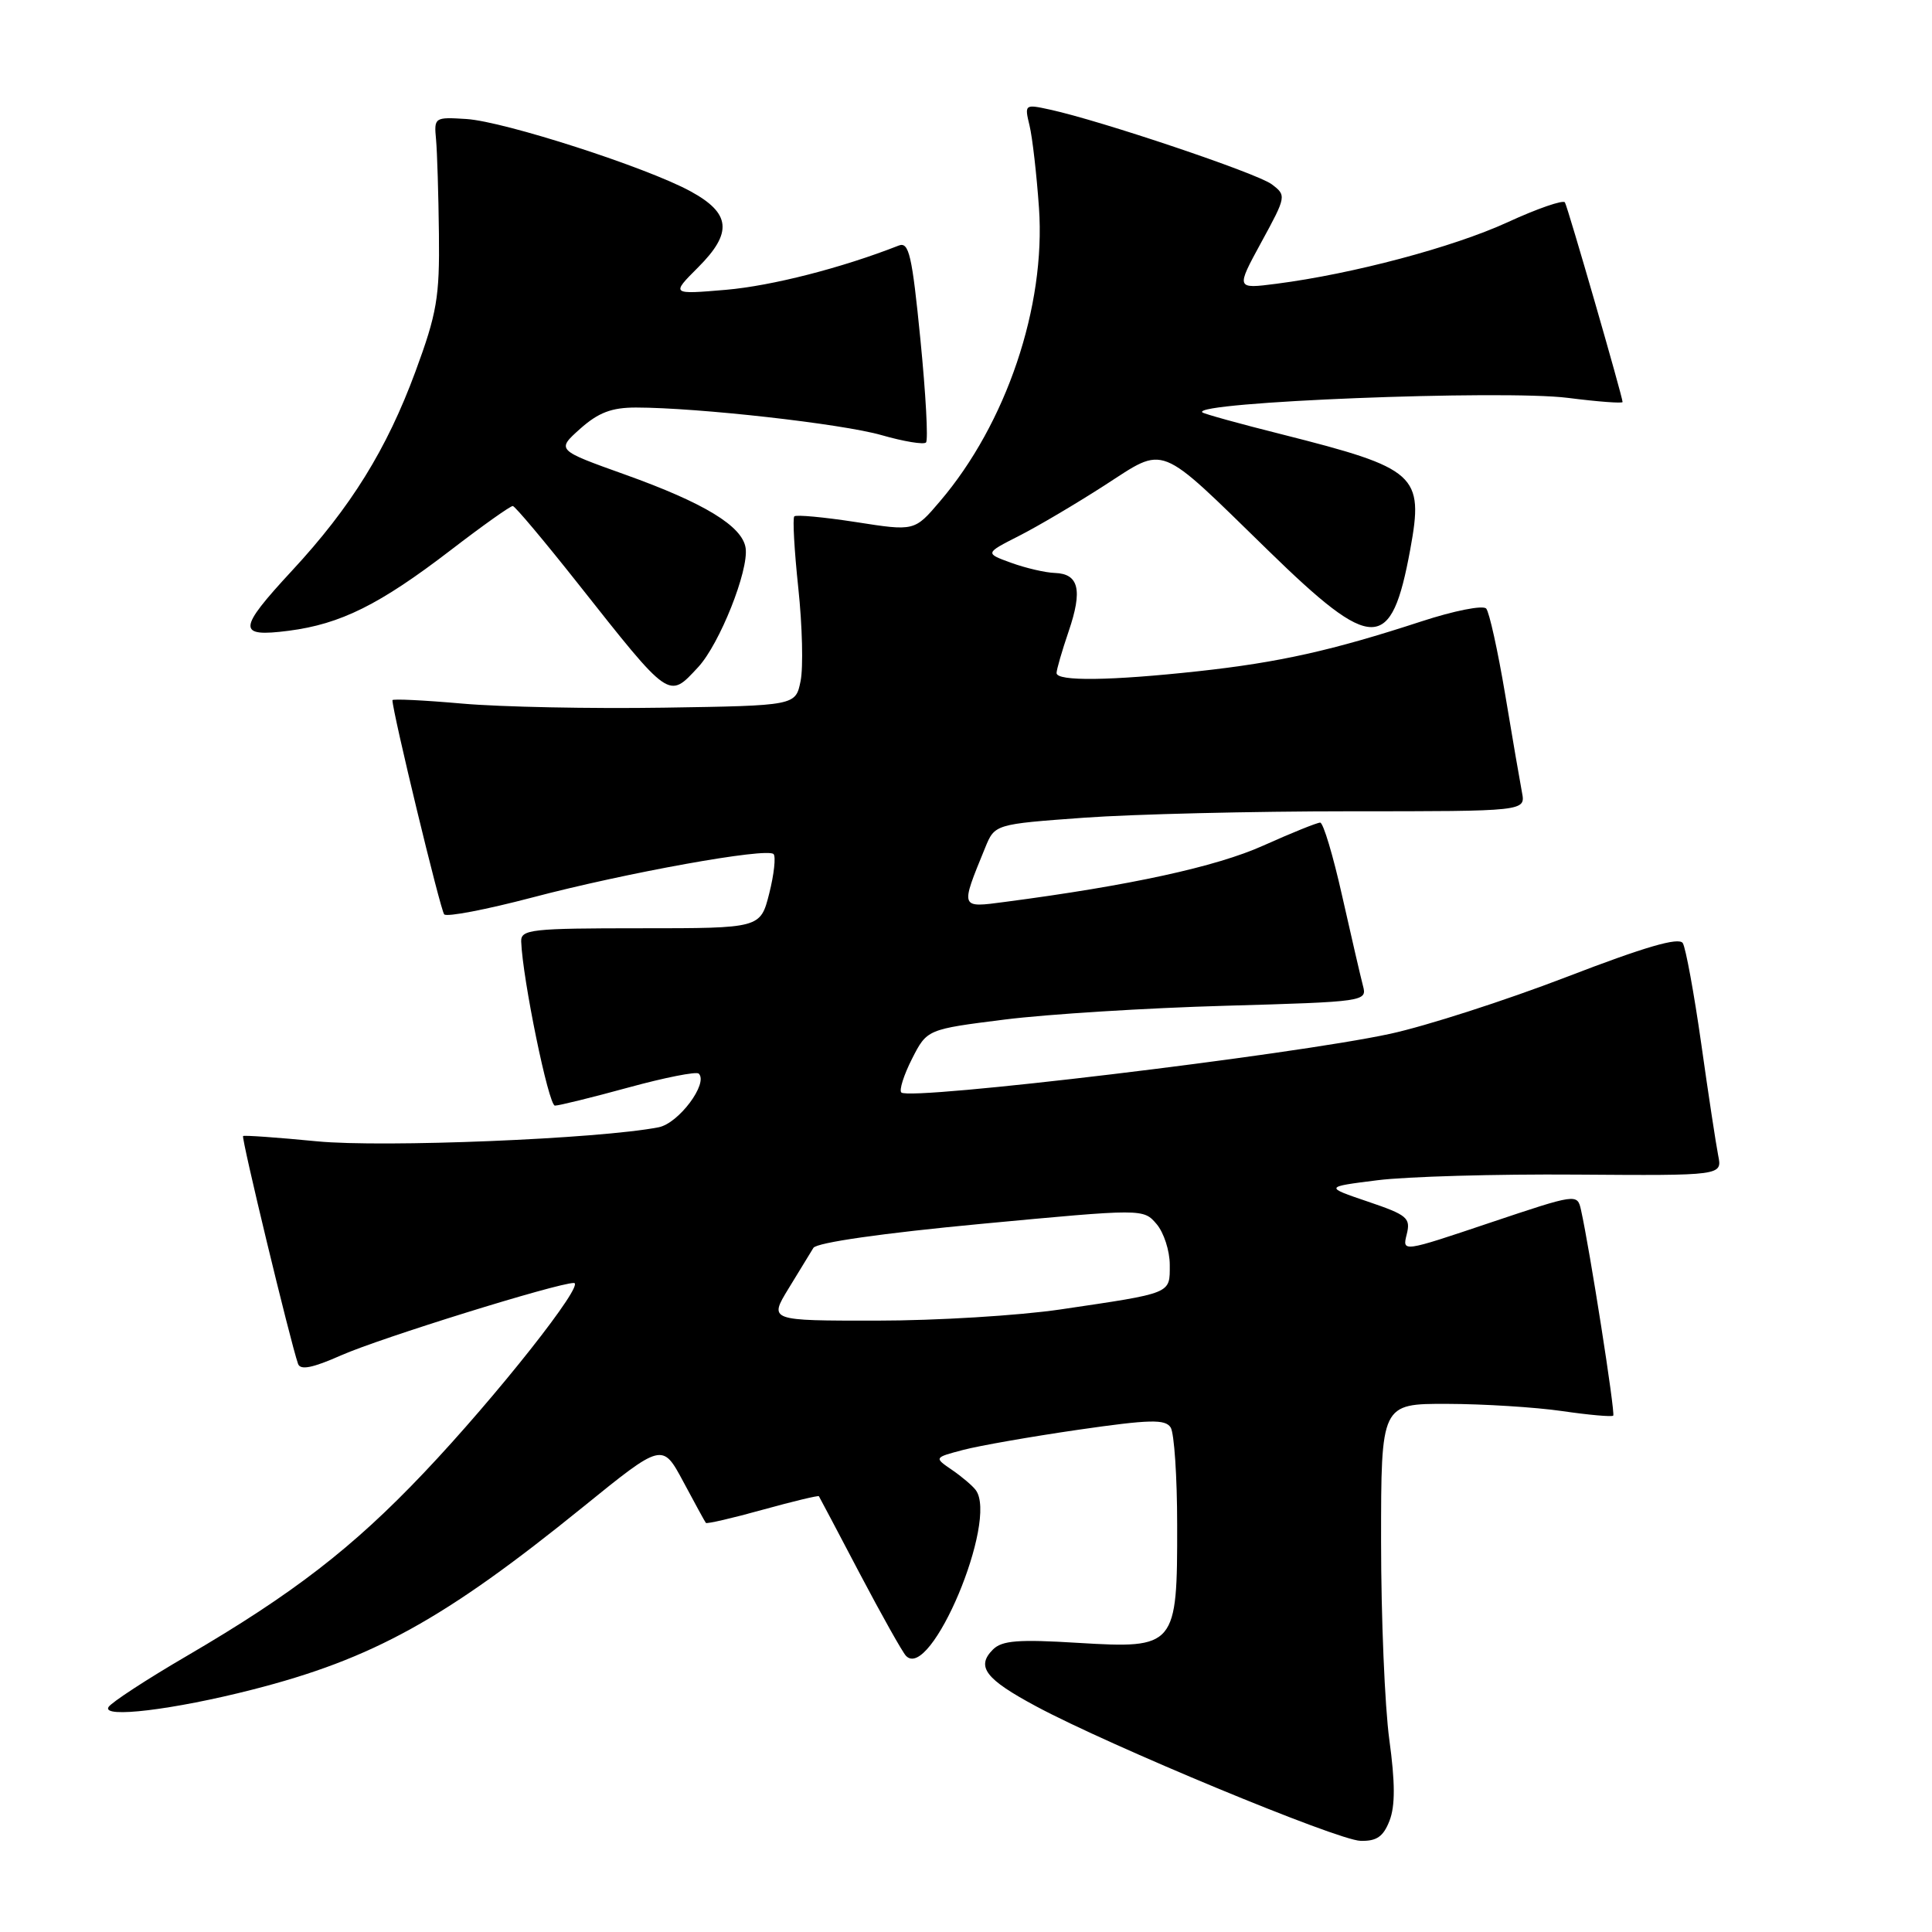 <?xml version="1.0" encoding="UTF-8" standalone="no"?>
<!DOCTYPE svg PUBLIC "-//W3C//DTD SVG 1.1//EN" "http://www.w3.org/Graphics/SVG/1.1/DTD/svg11.dtd" >
<svg xmlns="http://www.w3.org/2000/svg" xmlns:xlink="http://www.w3.org/1999/xlink" version="1.1" viewBox="0 0 256 256">
 <g >
 <path fill="currentColor"
d=" M 184.12 241.25 C 184.88 239.29 184.87 236.20 184.09 230.50 C 183.49 226.10 183.00 214.29 183.00 204.25 C 183.00 186.00 183.00 186.00 191.75 186.02 C 196.56 186.03 203.41 186.46 206.96 186.97 C 210.52 187.49 213.57 187.76 213.76 187.58 C 214.06 187.27 210.64 165.45 209.49 160.32 C 209.00 158.15 208.94 158.16 197.40 162.03 C 185.80 165.93 185.80 165.93 186.40 163.55 C 186.94 161.38 186.47 160.99 181.25 159.22 C 175.50 157.27 175.50 157.27 182.50 156.39 C 186.35 155.90 198.21 155.56 208.85 155.64 C 228.21 155.78 228.21 155.78 227.67 153.11 C 227.38 151.64 226.36 144.97 225.42 138.28 C 224.47 131.60 223.37 125.61 222.98 124.97 C 222.47 124.14 217.95 125.46 207.56 129.46 C 199.47 132.57 188.95 135.96 184.18 136.99 C 171.18 139.80 120.54 145.87 119.43 144.76 C 119.12 144.45 119.76 142.44 120.85 140.29 C 122.84 136.39 122.84 136.39 133.17 135.09 C 138.85 134.38 151.97 133.56 162.33 133.27 C 180.90 132.74 181.16 132.70 180.60 130.62 C 180.29 129.45 179.06 124.11 177.85 118.75 C 176.65 113.39 175.34 109.00 174.93 109.00 C 174.52 109.00 171.12 110.37 167.38 112.05 C 161.15 114.85 149.72 117.34 133.15 119.51 C 127.18 120.30 127.23 120.42 130.53 112.35 C 131.81 109.21 131.81 109.21 143.66 108.35 C 150.17 107.88 166.00 107.50 178.83 107.50 C 202.15 107.50 202.15 107.50 201.67 105.00 C 201.41 103.63 200.40 97.78 199.44 92.00 C 198.47 86.22 197.34 81.11 196.93 80.64 C 196.51 80.16 192.65 80.93 188.34 82.34 C 176.56 86.19 169.51 87.77 158.79 88.94 C 147.16 90.21 140.00 90.30 140.00 89.18 C 140.00 88.73 140.72 86.24 141.60 83.66 C 143.47 78.19 142.96 76.03 139.78 75.92 C 138.53 75.88 135.93 75.28 134.00 74.58 C 130.50 73.31 130.50 73.31 135.00 71.02 C 137.47 69.77 142.58 66.75 146.35 64.32 C 154.57 59.03 153.22 58.50 168.01 72.91 C 181.96 86.52 184.35 86.50 186.87 72.78 C 188.68 62.90 187.76 62.08 169.88 57.56 C 164.25 56.15 159.50 54.83 159.31 54.64 C 157.92 53.26 199.06 51.63 207.75 52.72 C 211.74 53.23 215.00 53.47 215.00 53.27 C 215.00 52.59 207.76 27.50 207.36 26.82 C 207.15 26.45 203.71 27.63 199.74 29.46 C 192.51 32.77 179.27 36.29 169.13 37.60 C 163.76 38.29 163.76 38.29 167.13 32.10 C 170.46 26.00 170.47 25.89 168.50 24.41 C 166.55 22.95 145.88 15.99 139.11 14.52 C 135.78 13.79 135.74 13.83 136.42 16.64 C 136.80 18.21 137.36 23.12 137.67 27.55 C 138.58 40.61 133.34 56.13 124.54 66.44 C 121.18 70.39 121.18 70.39 113.43 69.18 C 109.17 68.52 105.49 68.18 105.25 68.42 C 105.01 68.66 105.25 72.93 105.78 77.92 C 106.31 82.91 106.45 88.46 106.08 90.25 C 105.42 93.50 105.42 93.50 87.96 93.77 C 78.36 93.92 66.34 93.68 61.25 93.23 C 56.16 92.78 52.00 92.58 52.00 92.78 C 52.00 94.31 58.37 120.65 58.86 121.16 C 59.21 121.53 64.45 120.52 70.50 118.93 C 83.01 115.63 101.62 112.28 102.50 113.17 C 102.82 113.49 102.57 115.84 101.93 118.38 C 100.76 123.00 100.76 123.00 84.88 123.00 C 70.40 123.00 69.01 123.15 69.06 124.75 C 69.24 129.71 72.69 146.50 73.53 146.50 C 74.06 146.50 78.45 145.42 83.27 144.10 C 88.09 142.78 92.29 141.95 92.59 142.26 C 93.89 143.55 89.92 148.86 87.27 149.37 C 79.41 150.91 50.76 152.08 42.00 151.23 C 36.77 150.72 32.37 150.41 32.21 150.53 C 31.94 150.73 38.46 177.75 39.49 180.71 C 39.79 181.59 41.41 181.27 45.22 179.58 C 50.38 177.30 73.86 170.00 76.04 170.00 C 77.65 170.00 65.74 185.07 56.17 195.15 C 46.75 205.08 38.85 211.18 24.79 219.40 C 19.44 222.52 14.76 225.58 14.38 226.19 C 13.44 227.71 22.98 226.56 33.42 223.89 C 49.37 219.82 58.88 214.57 77.22 199.71 C 87.77 191.16 87.77 191.16 90.54 196.33 C 92.06 199.17 93.40 201.63 93.53 201.79 C 93.65 201.95 97.03 201.17 101.05 200.05 C 105.07 198.94 108.43 198.13 108.51 198.26 C 108.60 198.39 111.03 203.00 113.92 208.50 C 116.82 214.00 119.57 218.91 120.05 219.41 C 123.31 222.83 132.30 201.46 129.29 197.44 C 128.86 196.86 127.43 195.65 126.13 194.76 C 123.76 193.14 123.76 193.14 127.63 192.12 C 129.76 191.56 136.62 190.36 142.88 189.45 C 152.38 188.08 154.40 188.03 155.12 189.15 C 155.59 189.89 155.98 195.69 155.98 202.03 C 156.01 218.21 155.79 218.47 142.87 217.69 C 134.94 217.20 132.77 217.37 131.57 218.57 C 129.30 220.84 130.56 222.49 137.32 226.11 C 147.06 231.34 177.21 243.84 180.27 243.92 C 182.41 243.98 183.30 243.37 184.12 241.25 Z  M 92.52 88.39 C 95.35 85.33 99.23 75.59 98.80 72.62 C 98.38 69.72 93.32 66.64 82.81 62.88 C 73.73 59.63 73.73 59.63 76.88 56.81 C 79.29 54.67 81.03 54.00 84.27 54.00 C 92.52 54.01 111.57 56.15 116.82 57.66 C 119.75 58.50 122.40 58.94 122.70 58.63 C 123.01 58.33 122.67 52.19 121.96 45.00 C 120.85 33.77 120.44 32.00 119.08 32.54 C 111.48 35.52 102.28 37.87 96.21 38.40 C 88.91 39.02 88.91 39.02 92.51 35.42 C 97.10 30.83 96.84 28.26 91.50 25.35 C 85.68 22.17 66.82 16.09 61.81 15.77 C 57.57 15.50 57.50 15.55 57.78 18.50 C 57.93 20.15 58.10 25.77 58.16 31.00 C 58.26 39.38 57.89 41.53 55.05 49.23 C 51.25 59.53 46.49 67.21 38.68 75.63 C 31.46 83.43 31.40 84.46 38.25 83.58 C 45.14 82.69 50.30 80.12 59.69 72.92 C 63.93 69.66 67.65 67.02 67.95 67.05 C 68.25 67.08 72.10 71.66 76.50 77.22 C 88.87 92.86 88.56 92.65 92.52 88.39 Z  M 104.48 170.75 C 105.90 168.41 107.39 165.98 107.78 165.35 C 108.22 164.65 116.94 163.40 130.00 162.17 C 151.50 160.15 151.50 160.15 153.25 162.19 C 154.21 163.31 155.00 165.74 155.00 167.59 C 155.00 171.48 155.44 171.30 140.50 173.51 C 135.00 174.32 124.06 174.99 116.19 174.99 C 101.89 175.00 101.89 175.00 104.48 170.75 Z "/>
</g>
</svg>